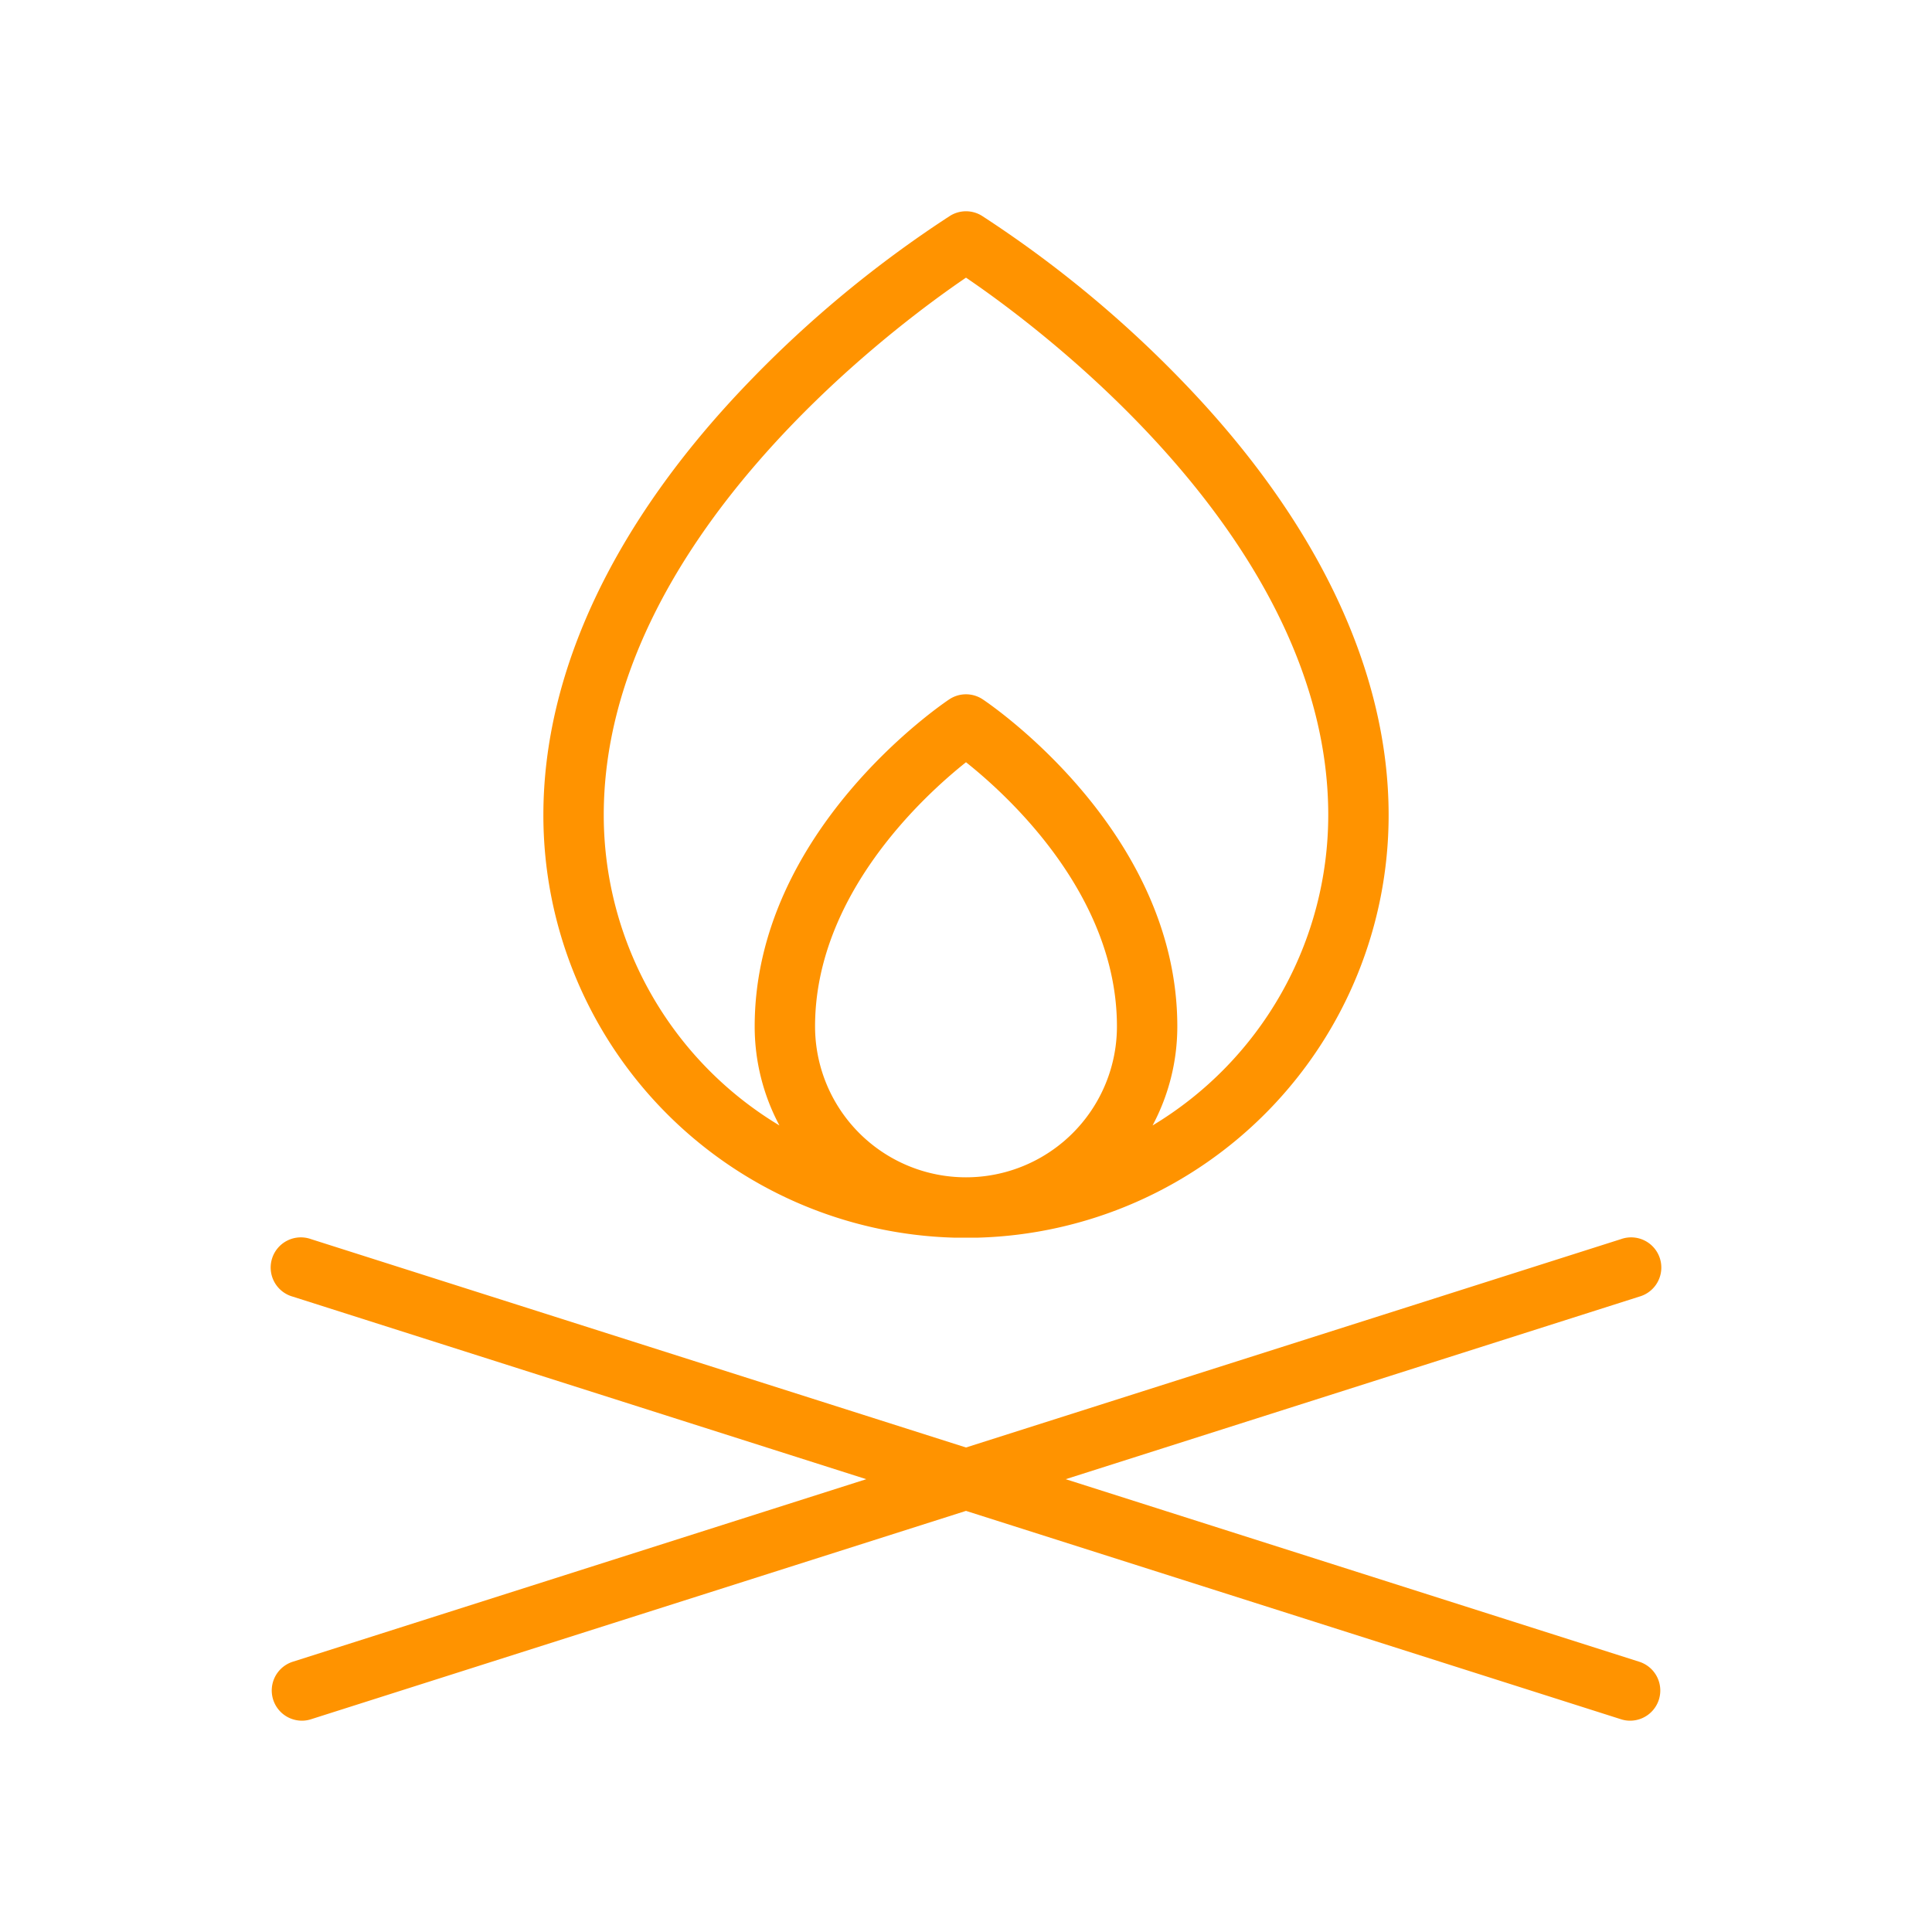 <svg xmlns="http://www.w3.org/2000/svg" width="32" height="32" fill="#ff9300" viewBox="0 0 256 256"><path d="M219.81,225.21A4,4,0,0,1,216,228a3.92,3.92,0,0,1-1.21-.19L128,200.2,41.21,227.81A3.92,3.92,0,0,1,40,228a4,4,0,0,1-1.21-7.81l76-24.19-76-24.19a4,4,0,1,1,2.42-7.62L128,191.8l86.79-27.61a4,4,0,1,1,2.42,7.62l-76,24.19,76,24.19A4,4,0,0,1,219.81,225.21ZM72,108c0-19,9.38-38.85,27.12-57.27A152,152,0,0,1,125.9,28.59a4,4,0,0,1,4.2,0,152,152,0,0,1,26.78,22.14C174.62,69.15,184,89,184,108a56,56,0,0,1-54.56,56c-.48,0-1,0-1.44,0s-1,0-1.44,0A56,56,0,0,1,72,108Zm56,48a20,20,0,0,0,20-20c0-17.39-14.37-30.53-20-35-5.63,4.48-20,17.62-20,35A20,20,0,0,0,128,156ZM80,108a48,48,0,0,0,23.28,41.13A27.83,27.83,0,0,1,100,136c0-25.84,24.73-42.63,25.78-43.33a4,4,0,0,1,4.44,0c1.05.7,25.78,17.49,25.78,43.33a27.83,27.83,0,0,1-3.28,13.13A48,48,0,0,0,176,108c0-36.37-38.49-64.76-48-71.21C118.5,43.25,80,71.68,80,108Z"></path></svg>
